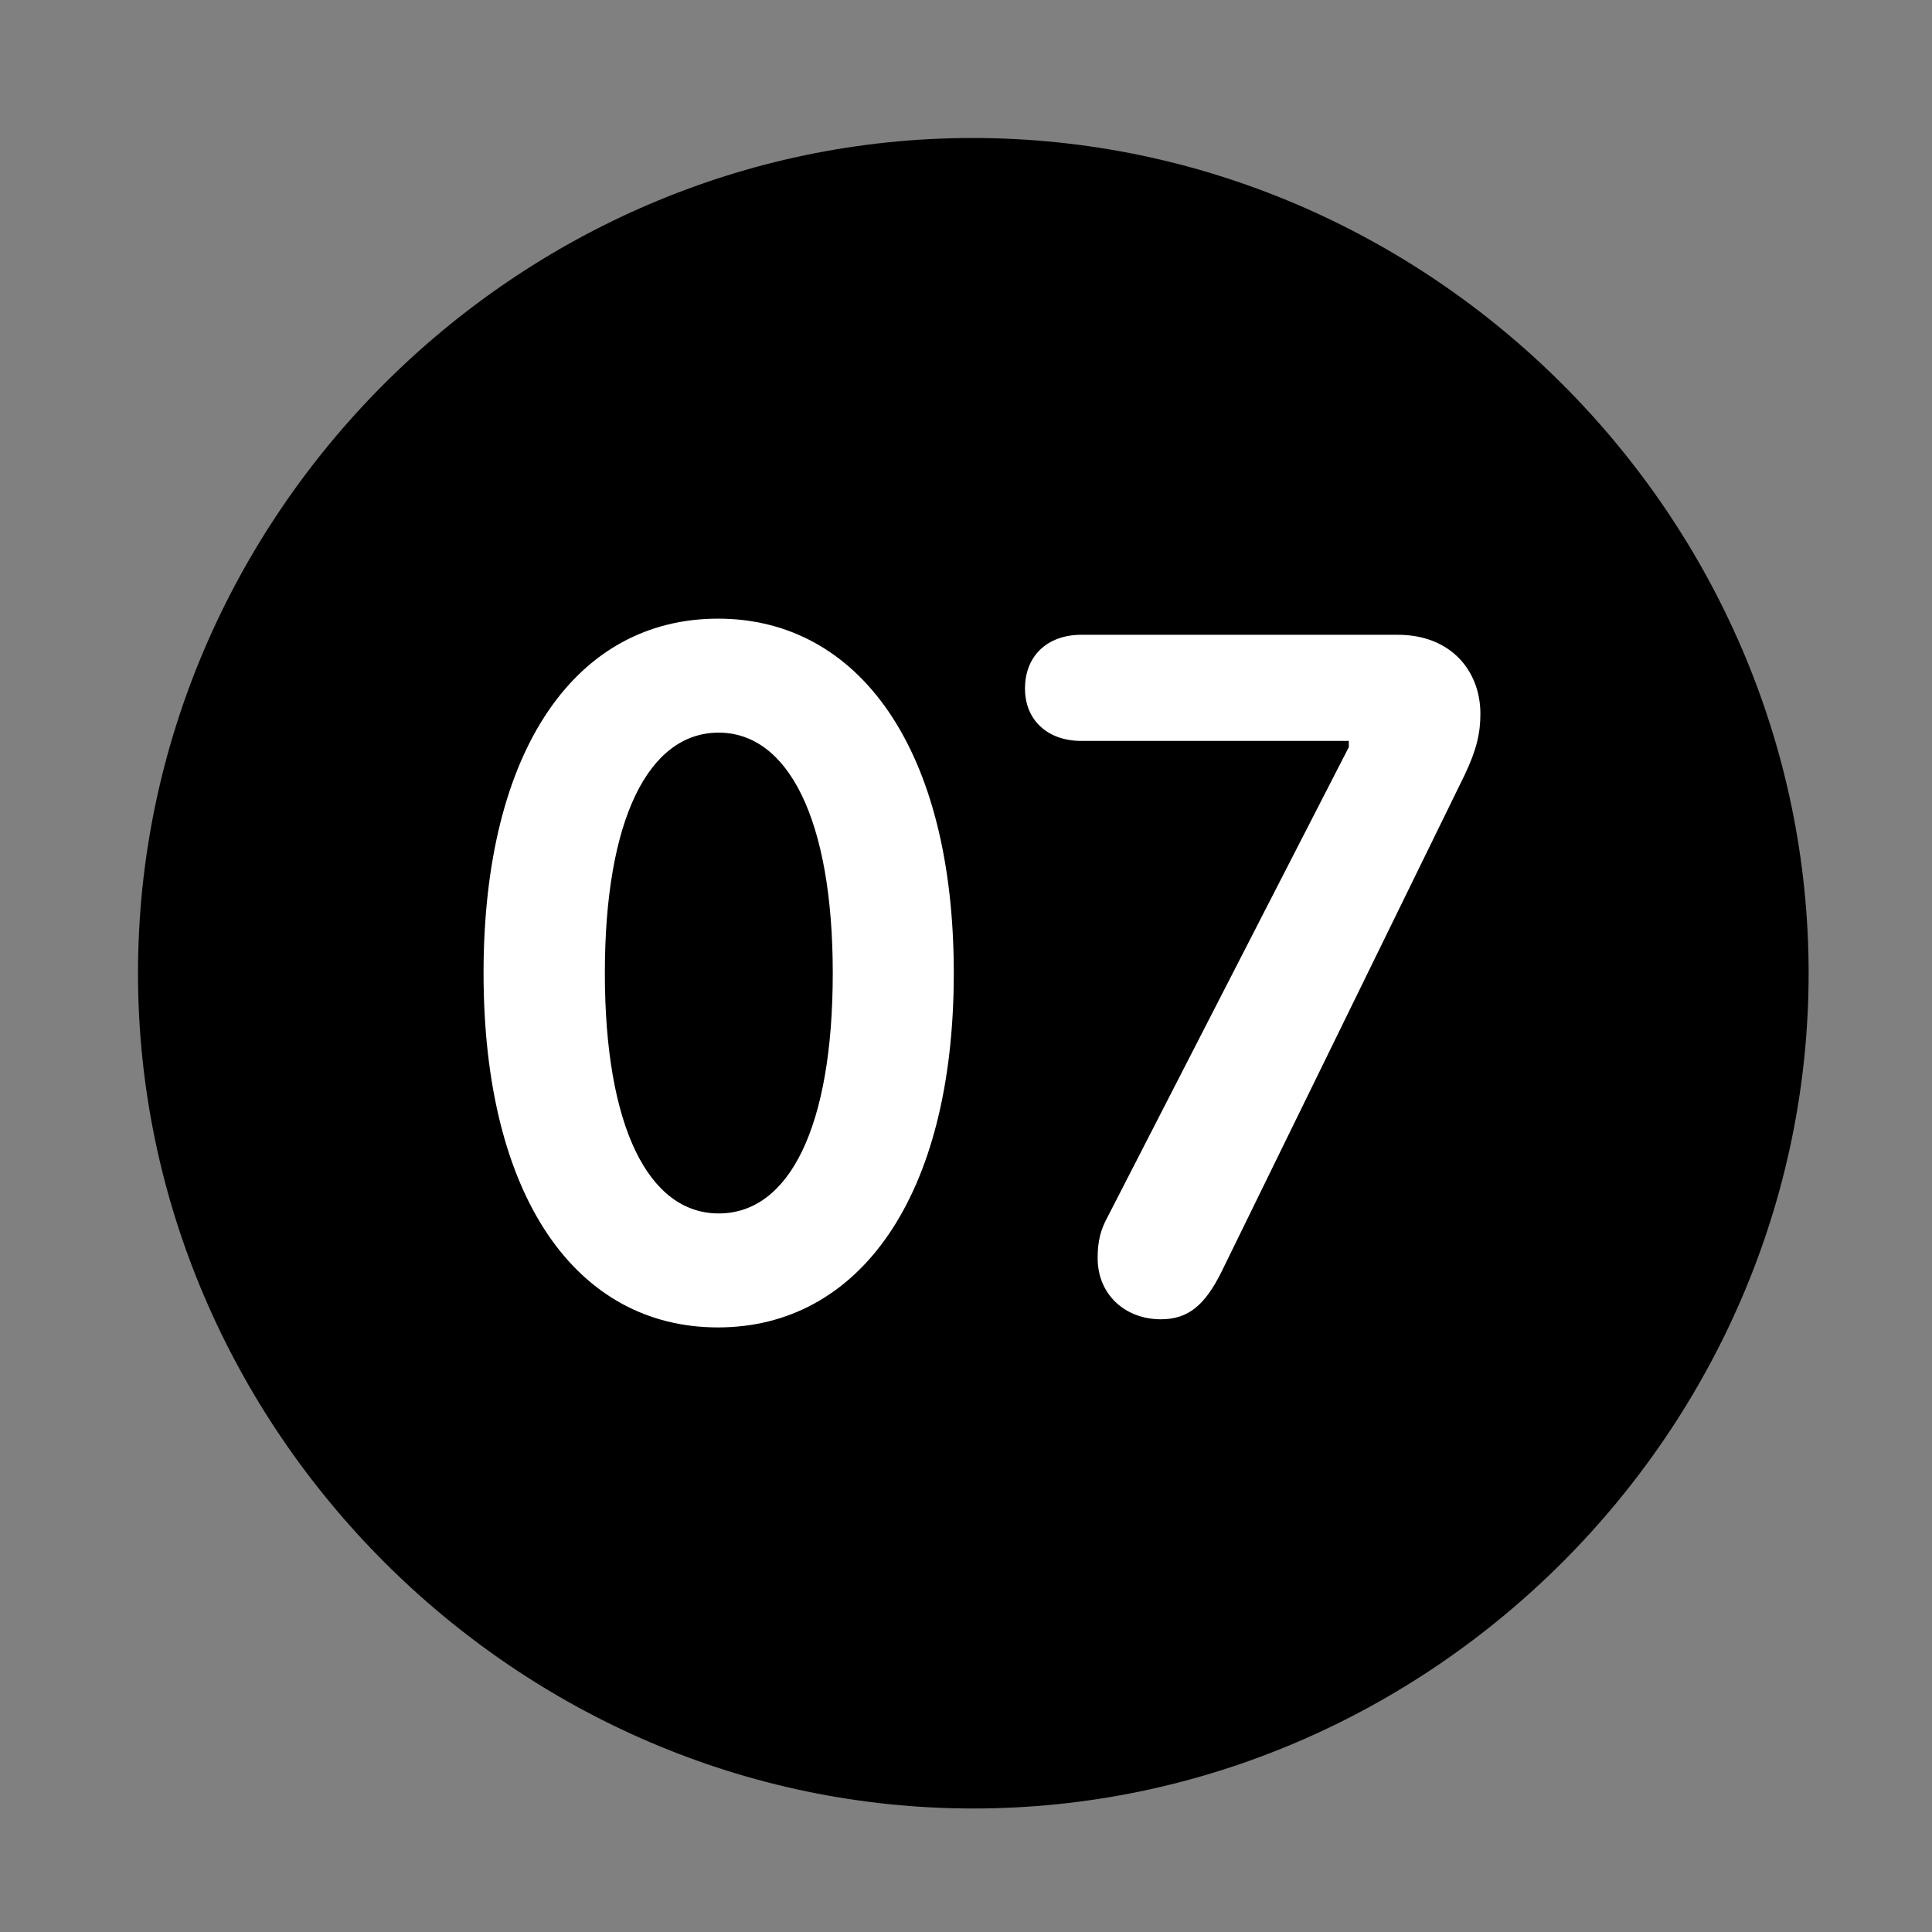<svg width="28" height="28" viewBox="0 0 28 28" fill="none" xmlns="http://www.w3.org/2000/svg">
<rect x="0" y="0" width="28" height="28" fill="#808080" stroke="none"/>
<path d="M14.105 26.21C20.737 26.21 26.212 20.725 26.212 14.105C26.212 7.473 20.727 2 14.095 2C7.475 2 2 7.473 2 14.105C2 20.725 7.485 26.21 14.105 26.21Z" fill="black"/>
<path d="M10.406 19.238C8.358 19.238 7.008 17.355 7.008 14.103C7.008 10.849 8.358 8.966 10.406 8.966C12.444 8.966 13.823 10.849 13.823 14.103C13.823 17.355 12.444 19.238 10.406 19.238ZM10.416 17.586C11.439 17.586 12.069 16.332 12.069 14.103C12.069 11.871 11.42 10.618 10.416 10.618C9.401 10.618 8.766 11.871 8.766 14.103C8.766 16.332 9.401 17.586 10.416 17.586ZM16.825 19.12C16.301 19.12 15.908 18.756 15.908 18.236C15.908 17.98 15.949 17.823 16.065 17.612L19.548 10.828V10.738H15.67C15.192 10.738 14.855 10.445 14.855 9.979C14.855 9.504 15.181 9.2 15.67 9.2H20.261C21.021 9.2 21.455 9.717 21.455 10.345C21.455 10.617 21.404 10.861 21.223 11.239L17.702 18.434C17.464 18.911 17.225 19.12 16.825 19.12Z" fill="white"/>
</svg>
